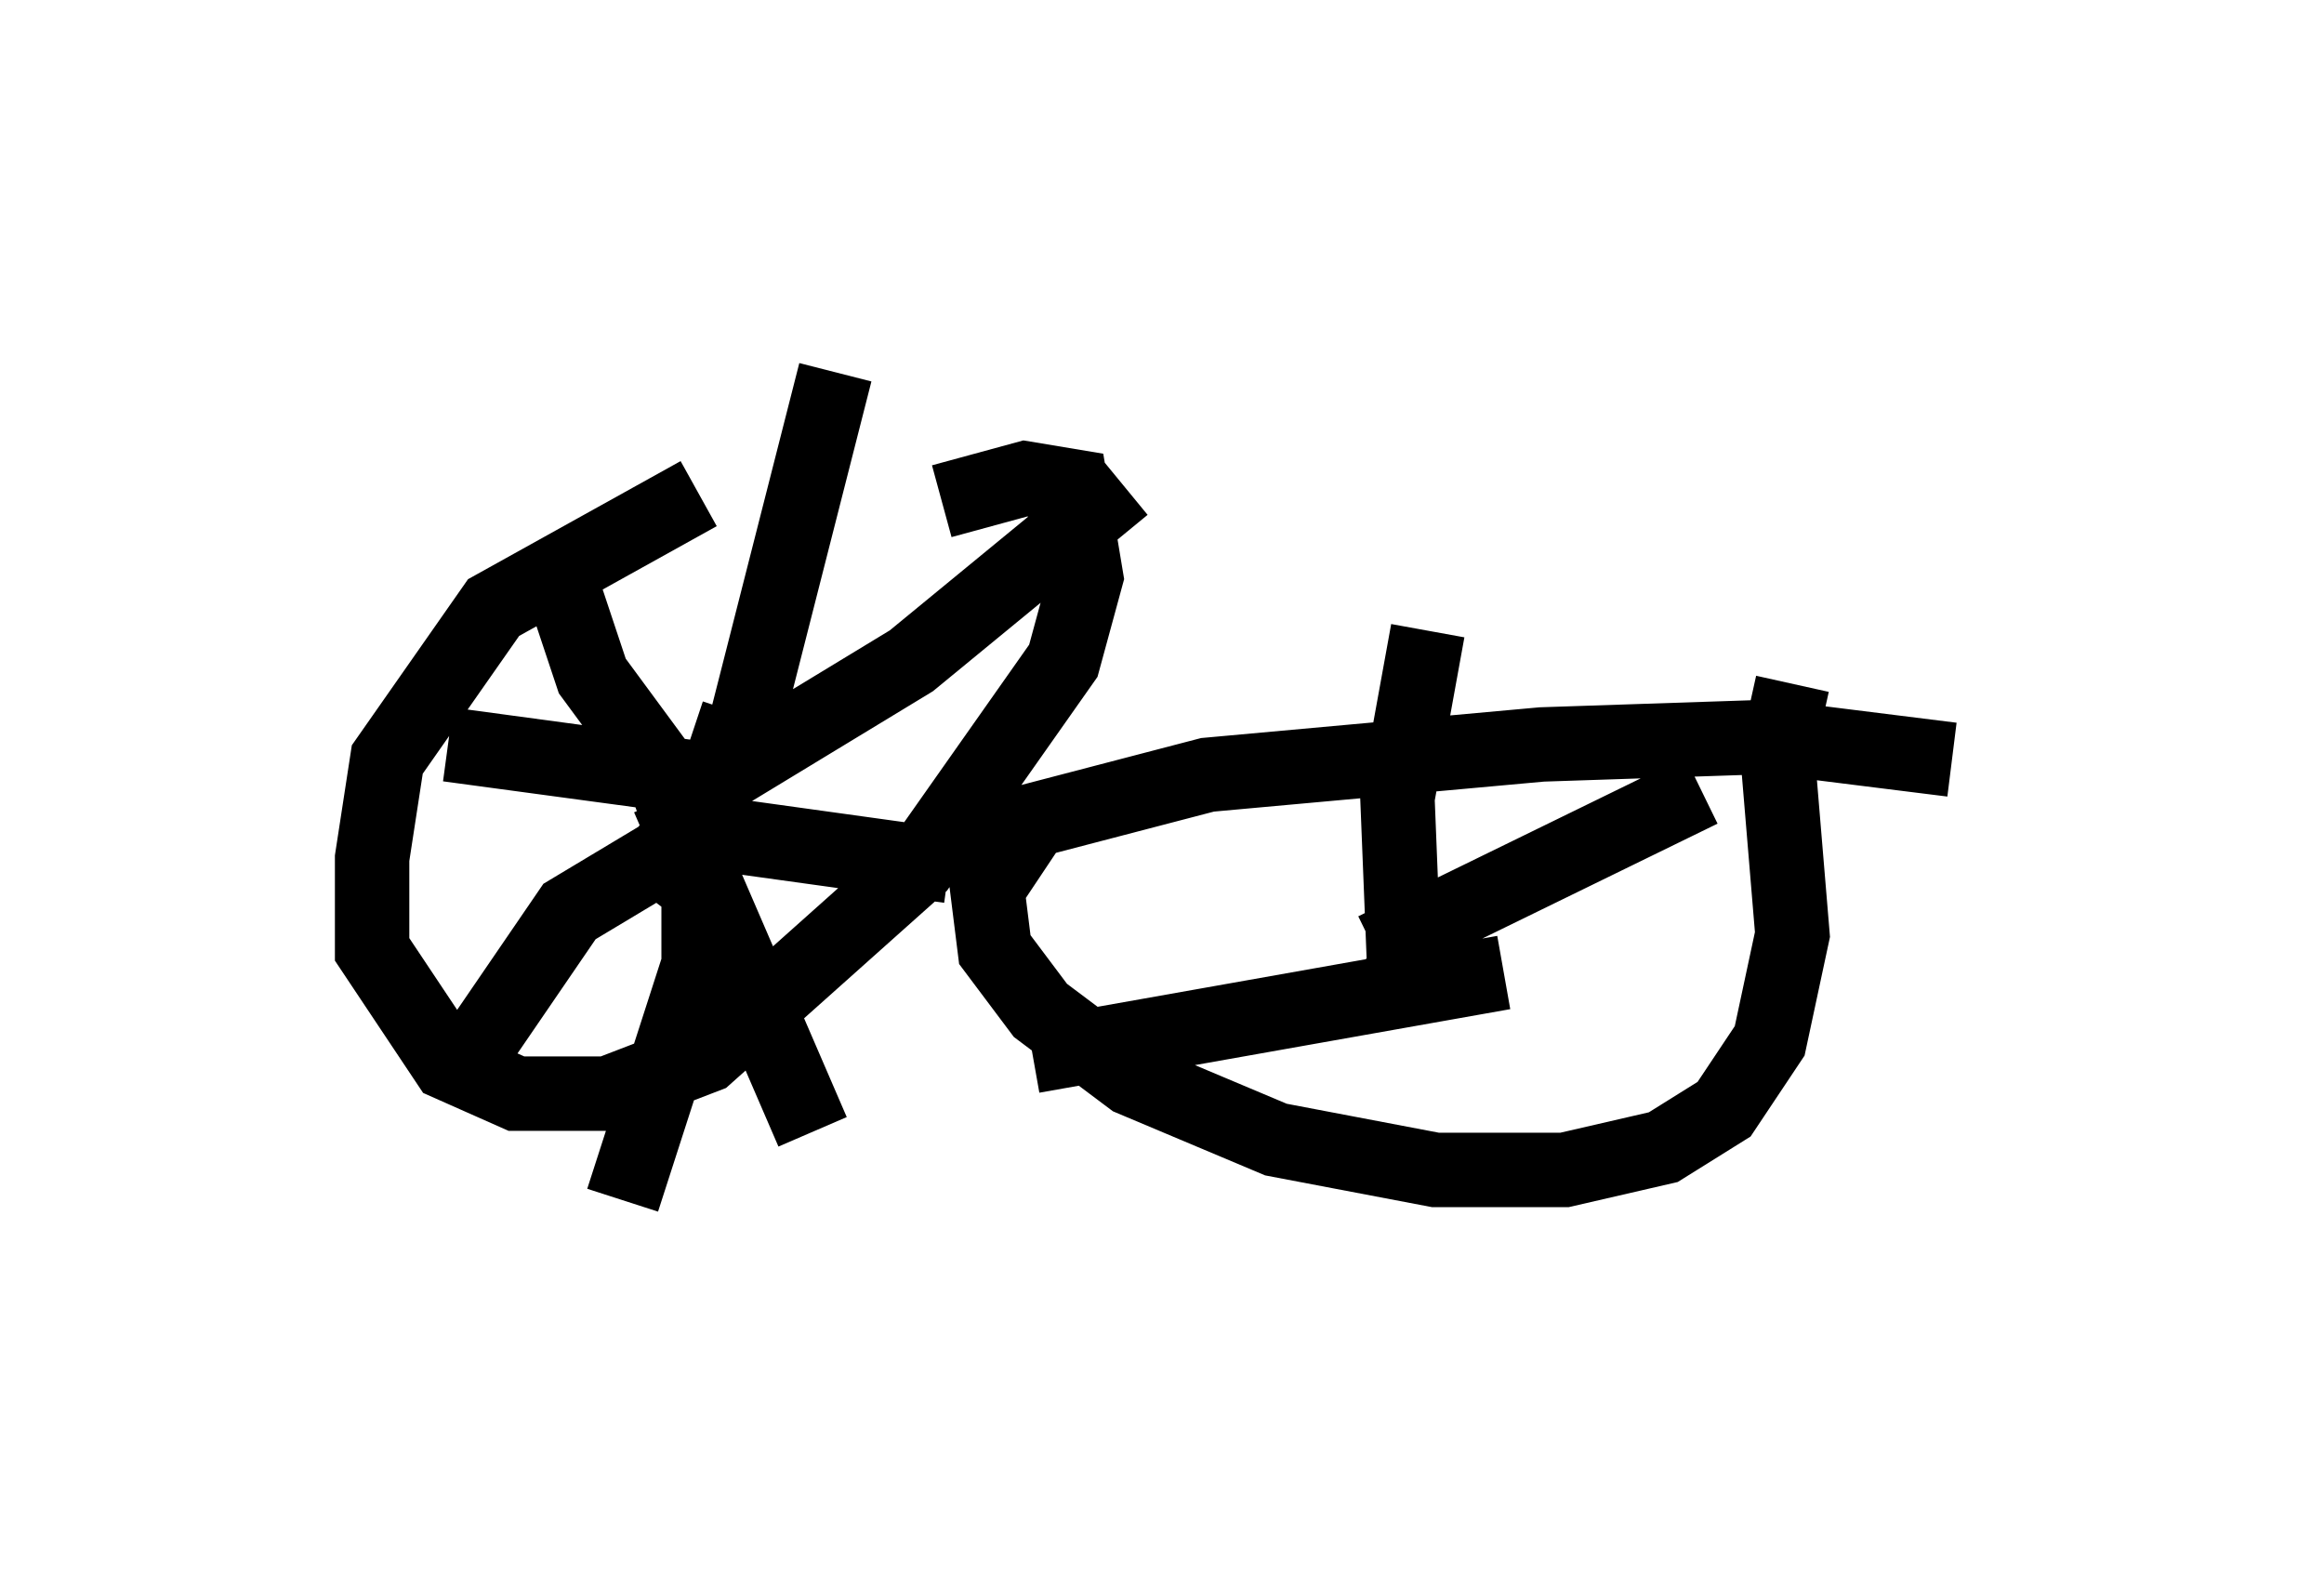 <?xml version="1.0" encoding="utf-8" ?>
<svg baseProfile="full" height="21.127" version="1.1" width="31.234" xmlns="http://www.w3.org/2000/svg" xmlns:ev="http://www.w3.org/2001/xml-events" xmlns:xlink="http://www.w3.org/1999/xlink"><defs /><rect fill="white" height="21.127" width="31.234" x="0" y="0" /><path d="M12.861, 5.817 m-3.471, 0.817 l-2.756, 1.531 -1.429, 2.042 l-0.204, 1.327 0.0, 1.225 l1.021, 1.531 0.919, 0.408 l1.225, 0.0 1.327, -0.51 l2.858, -2.552 1.94, -2.756 l0.306, -1.123 -0.204, -1.225 l-0.613, -0.102 -1.123, 0.306 m-3.063, 3.267 l-0.306, -0.102 m0.102, 0.715 l2.858, -1.735 2.858, -2.348 m-5.717, 4.492 l-1.429, -1.94 -0.51, -1.531 m2.246, 3.471 l-2.042, 1.225 -1.327, 1.94 m2.654, -3.471 l1.94, 4.492 m-2.348, -3.267 l1.327, -1.735 1.327, -5.206 m-2.348, 5.308 l0.51, 1.429 0.0, 1.225 l-1.021, 3.165 m0.715, -5.002 l3.675, 0.51 m-2.96, -1.123 l-3.777, -0.51 m20.213, 0.204 l-2.45, -0.306 -3.063, 0.102 l-4.492, 0.408 -2.348, 0.613 l-0.613, 0.919 0.102, 0.817 l0.613, 0.817 1.225, 0.919 l1.94, 0.817 2.144, 0.408 l1.735, 0.0 1.327, -0.306 l0.817, -0.51 0.613, -0.919 l0.306, -1.429 -0.204, -2.45 l0.204, -0.919 m-4.798, 3.471 l-0.613, 0.613 m0.204, 0.0 l-0.102, -2.552 0.408, -2.246 m-0.715, 4.288 l4.39, -2.144 m-2.654, 2.45 l-6.329, 1.123 " fill="none" stroke="black" stroke-width="1" /></svg>